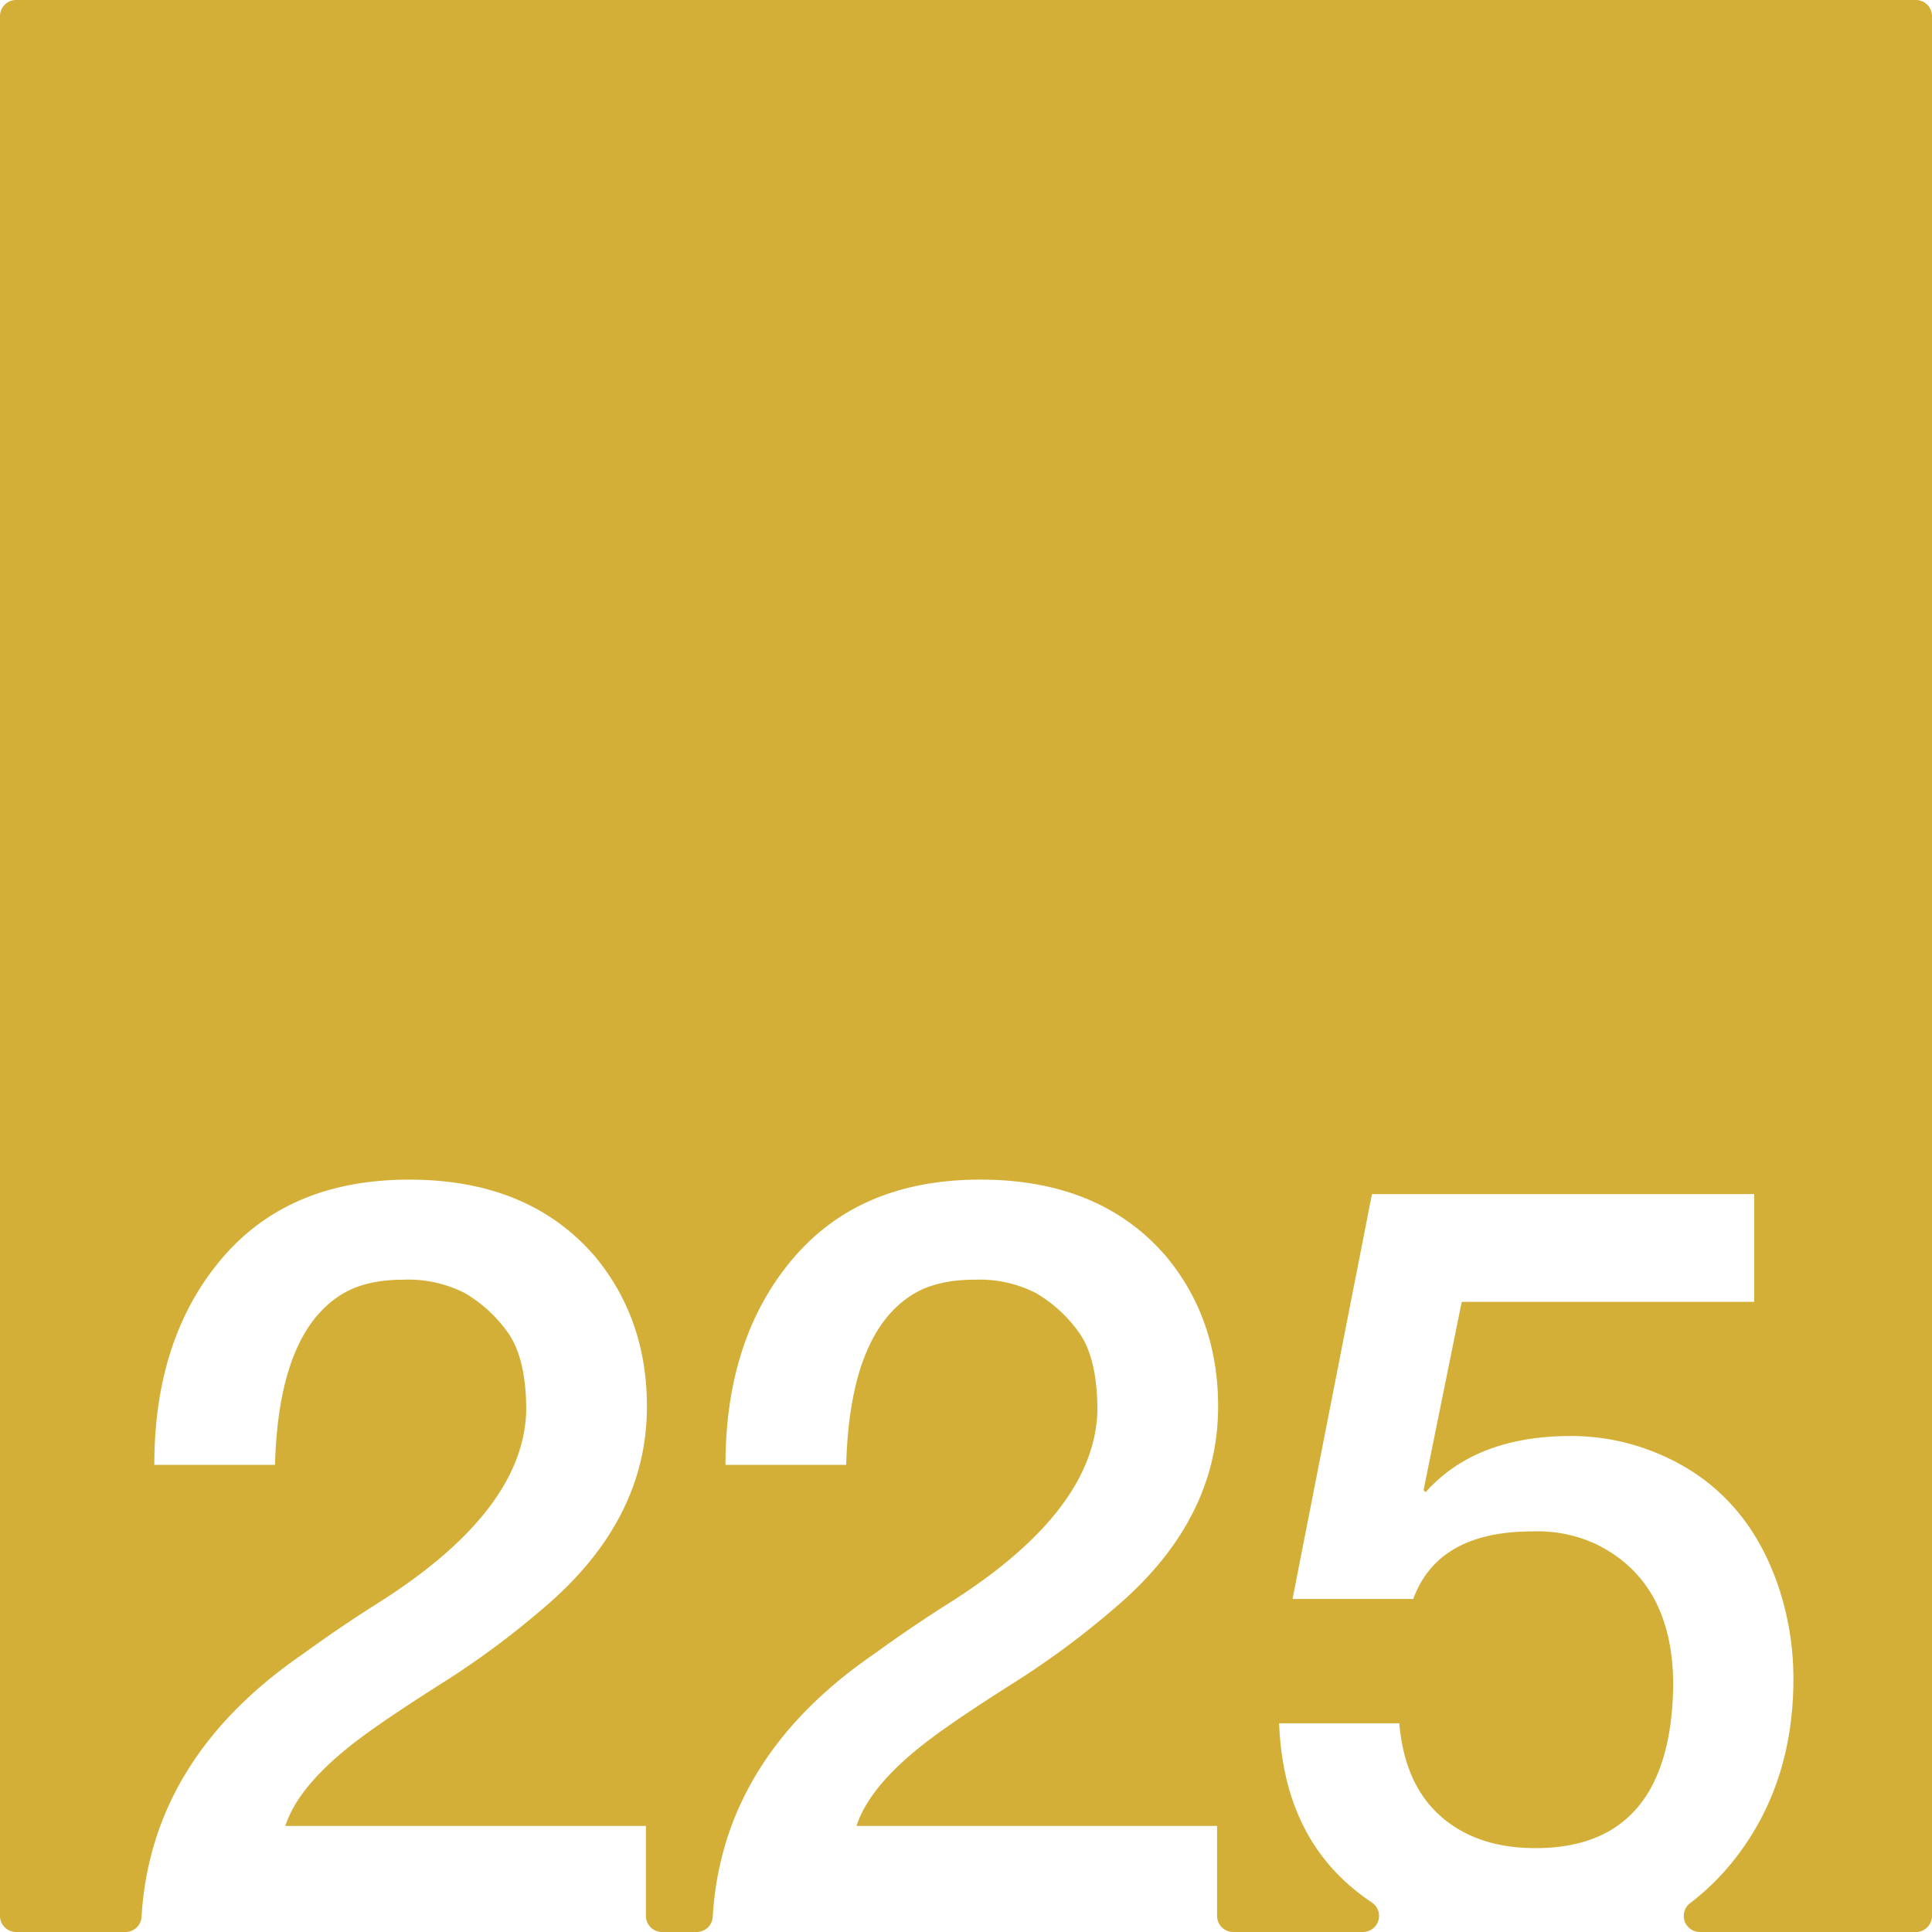 <svg xmlns="http://www.w3.org/2000/svg" width="120mm" height="120mm" viewBox="0 0 340.158 340.157">
  <g id="Zimmernummer">
      <g id="Z-03-225-M">
        <path fill="#D4AF37" stroke="none" d="M337.323,0H2.834A2.834,2.834,0,0,0,0,2.834V337.323a2.834,2.834,0,0,0,2.834,2.834H22.1a2.821,2.821,0,0,0,2.821-2.645q1.662-27.977,28.5-46.361,6.356-4.632,13.26-8.991Q92.2,266,92.651,248.375q0-9.264-3.269-13.805a24.447,24.447,0,0,0-7.538-6.9,21.829,21.829,0,0,0-10.808-2.361q-6.63,0-10.808,2.543-11.171,6.811-11.806,30.061H27.17q0-22.251,11.806-36.237t33.059-13.986q21.252,0,32.877,13.713,8.991,10.99,8.991,26.247,0,20.073-18.255,35.511A149.665,149.665,0,0,1,77.575,296.51q-9.447,5.994-14.168,9.536Q52.6,314.131,50.238,321.485h63.483v15.838a2.835,2.835,0,0,0,2.835,2.834h6.108a2.822,2.822,0,0,0,2.822-2.645q1.66-27.977,28.494-46.361,6.357-4.632,13.26-8.991Q192.761,266,193.215,248.375q0-9.264-3.27-13.805a24.436,24.436,0,0,0-7.538-6.9,21.826,21.826,0,0,0-10.808-2.361q-6.63,0-10.807,2.543-11.171,6.811-11.807,30.061H127.733q0-22.251,11.807-36.237T172.6,207.688q21.252,0,32.877,13.713,8.993,10.99,8.992,26.247,0,20.073-18.255,35.511a149.676,149.676,0,0,1-18.074,13.351q-9.446,5.994-14.167,9.536-10.81,8.085-13.169,15.439h63.483v15.838a2.834,2.834,0,0,0,2.835,2.834h22.85a2.834,2.834,0,0,0,1.54-5.21q-1.477-.993-2.86-2.109-12.715-10.263-13.441-29.426H246.37q.906,10.718,7.266,16.348t16.71,5.631q23.794,0,24.25-28.609,0-18.344-13.714-24.975a24.51,24.51,0,0,0-11.08-2.18q-16.622,0-20.98,11.9H227.57l13.986-71.294h67.3v18.982H257.359l-6.721,33.149.364.364q8.808-9.9,25.611-9.9a39.505,39.505,0,0,1,15.712,3.27q14.985,6.45,20.707,22.977a50.894,50.894,0,0,1,2.725,16.53q0,18.71-10.536,31.968a43.088,43.088,0,0,1-7.681,7.527,2.831,2.831,0,0,0,1.756,5.06h38.027a2.835,2.835,0,0,0,2.835-2.835V2.834A2.834,2.834,0,0,0,337.323,0Z"/>
      </g>
    </g>
</svg>
